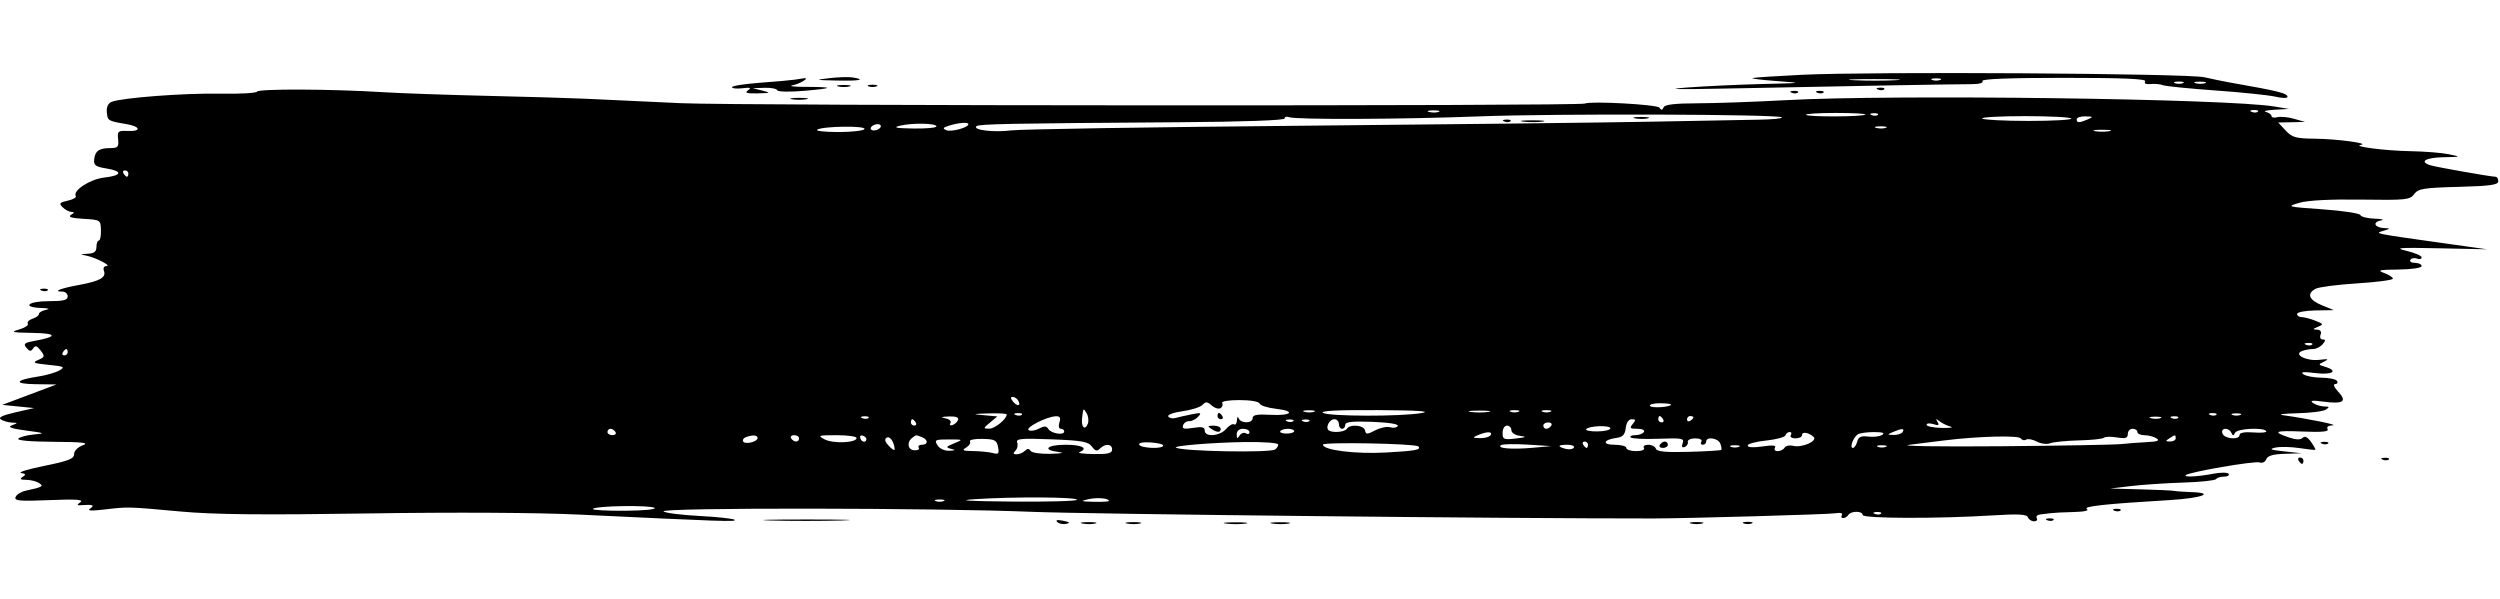 <svg width='217' height='52' viewBox='0 0 287 52' fill='none' xmlns='http://www.w3.org/2000/svg'>
<path fill-rule='evenodd' clip-rule='evenodd' d='M206.871 0.199C203.946 0.341 201.389 0.51 201.187 0.573C200.986 0.635 202.223 0.79 203.937 0.916C207.045 1.146 207.04 1.146 202.287 1.259C199.666 1.322 195.788 1.502 193.671 1.66C191.007 1.86 192.363 1.896 198.071 1.778C211.116 1.509 224.511 1.271 226.234 1.277C227.195 1.281 227.725 1.139 227.587 0.916C227.438 0.676 230.646 0.55 236.937 0.55C243.735 0.55 246.442 0.666 246.268 0.948C246.113 1.198 246.342 1.314 246.888 1.26C247.364 1.212 248.001 1.271 248.304 1.391C248.606 1.511 251.329 1.784 254.354 2C257.379 2.215 260.473 2.537 261.229 2.714C261.985 2.892 262.604 2.9 262.604 2.734C262.604 2.318 261.633 2.076 256.004 1.087C255.298 0.963 253.978 0.692 253.071 0.484C251.116 0.035 214.81 -0.189 206.871 0.199ZM95.221 0.584C93.497 0.788 93.547 0.805 96.046 0.859C98.678 0.916 99.473 0.761 97.879 0.502C97.425 0.428 96.229 0.465 95.221 0.584ZM91.187 0.764C90.784 0.827 89.01 0.984 87.246 1.114C85.481 1.243 84.037 1.47 84.037 1.619C84.037 1.767 84.573 1.823 85.229 1.743C86.143 1.631 86.292 1.687 85.871 1.984C85.453 2.277 85.717 2.361 86.971 2.332C88.475 2.298 88.524 2.27 87.521 2.015L86.421 1.736L87.765 1.692C88.504 1.668 89.164 1.796 89.232 1.976C89.301 2.161 90.698 2.184 92.471 2.028C95.832 1.733 95.774 1.592 92.287 1.584C91.077 1.581 90.5 1.498 91.004 1.4C91.87 1.231 93.043 0.489 92.269 0.6C92.078 0.628 91.591 0.701 91.187 0.764ZM217.611 0.821C216.359 0.892 214.214 0.893 212.844 0.822C211.474 0.752 212.499 0.693 215.121 0.693C217.742 0.692 218.863 0.75 217.611 0.821ZM222.729 0.793C222.477 0.895 222.065 0.895 221.812 0.793C221.56 0.691 221.766 0.608 222.271 0.608C222.775 0.608 222.981 0.691 222.729 0.793ZM250.596 1.159C250.344 1.261 249.931 1.261 249.679 1.159C249.427 1.057 249.633 0.974 250.137 0.974C250.641 0.974 250.848 1.057 250.596 1.159ZM253.169 1.157C252.921 1.257 252.426 1.263 252.069 1.17C251.712 1.077 251.916 0.995 252.521 0.988C253.126 0.981 253.417 1.056 253.169 1.157ZM96.229 1.535C96.582 1.627 97.16 1.627 97.512 1.535C97.865 1.443 97.576 1.368 96.871 1.368C96.165 1.368 95.876 1.443 96.229 1.535ZM99.712 1.525C99.965 1.627 100.377 1.627 100.629 1.525C100.881 1.424 100.675 1.341 100.171 1.341C99.666 1.341 99.46 1.424 99.712 1.525ZM29.516 2.13C29.411 2.301 27.486 2.407 25.239 2.365C21.162 2.291 14.021 2.83 12.819 3.303C12.417 3.462 12.213 3.891 12.261 4.476C12.344 5.471 12.4 5.507 14.462 5.849C16.15 6.129 16.286 6.722 14.646 6.647C13.554 6.598 13.463 6.678 13.56 7.601C13.652 8.483 13.538 8.609 12.643 8.613C11.361 8.621 10.909 8.946 10.808 9.937C10.742 10.581 10.98 10.756 12.183 10.948C14.129 11.259 14.024 11.765 11.965 11.997C10.338 12.18 8.315 13.499 8.702 14.125C8.798 14.281 8.382 14.517 7.776 14.65C6.825 14.859 6.746 14.962 7.197 15.412C7.484 15.698 7.936 15.935 8.203 15.938C8.568 15.943 8.555 16.027 8.151 16.283C7.775 16.52 8.204 16.656 9.584 16.735C11.53 16.847 11.554 16.863 11.587 18.039C11.606 18.694 11.497 19.229 11.346 19.229C11.195 19.229 11.071 19.559 11.071 19.962C11.071 20.505 10.81 20.707 10.062 20.744C9.183 20.788 9.161 20.814 9.889 20.954C10.951 21.158 12.885 22.154 12.223 22.157C11.943 22.158 11.813 22.388 11.926 22.682C12.225 23.459 11.499 23.878 9.086 24.322C6.927 24.719 5.997 25.089 7.159 25.089C7.496 25.089 7.771 25.337 7.771 25.639C7.771 26.066 7.282 26.188 5.571 26.188C3.198 26.188 2.461 26.888 4.746 26.97C5.597 27.001 5.806 27.081 5.296 27.179C4.842 27.266 4.471 27.48 4.471 27.654C4.471 27.828 4.138 28.075 3.732 28.204C3.326 28.333 3.084 28.585 3.195 28.764C3.306 28.944 2.855 29.247 2.192 29.438C1.151 29.738 1.361 29.791 3.737 29.829C6.561 29.874 6.666 30.26 3.986 30.741C2.797 30.954 2.652 31.076 3.036 31.538C3.401 31.976 3.551 31.99 3.804 31.608C4.048 31.238 4.24 31.293 4.669 31.854C5.174 32.515 5.15 32.606 4.387 32.935C3.674 33.243 3.845 33.324 5.571 33.496C7.381 33.676 7.507 33.742 6.808 34.142C6.38 34.388 5.307 34.698 4.425 34.832C1.682 35.249 1.524 35.686 4.104 35.719L6.487 35.749L3.371 36.92L0.254 38.091L2.087 38.275L3.921 38.458L1.76 38.953C0.251 39.3 -0.246 39.546 0.11 39.772C0.391 39.949 0.951 40.109 1.354 40.126C2.082 40.157 2.082 40.159 1.361 40.441C0.833 40.646 1.287 40.811 3.011 41.041C5.164 41.327 5.249 41.369 3.921 41.488C3.114 41.56 2.297 41.774 2.106 41.962C1.89 42.173 3.422 42.314 6.139 42.332C9.523 42.355 10.291 42.445 9.512 42.729C8.928 42.942 8.504 43.371 8.504 43.749C8.504 44.278 7.863 44.531 5.117 45.088C3.254 45.466 2.041 45.834 2.421 45.907C2.973 46.014 3.008 46.105 2.599 46.364C2.223 46.602 2.33 46.69 3.004 46.698C3.508 46.705 4.163 46.863 4.46 47.051C5.06 47.429 4.904 47.522 2.953 47.947C2.42 48.062 1.895 48.391 1.786 48.676C1.618 49.111 2.252 49.168 5.687 49.026C8.717 48.902 9.644 48.963 9.237 49.259C8.773 49.598 8.802 49.652 9.421 49.603C10.646 49.505 10.914 49.622 10.337 50.003C9.963 50.25 10.491 50.282 11.987 50.104C14.726 49.778 14.586 49.774 20.787 50.339C24.587 50.686 30.158 50.742 42.237 50.557C52.264 50.403 61.664 50.456 66.621 50.694C82.957 51.477 84.582 51.532 84.349 51.291C84.218 51.156 82.403 50.956 80.316 50.847C78.229 50.738 76.364 50.501 76.172 50.322C75.695 49.874 107.268 49.909 118.403 50.368C124.79 50.632 173.036 51.148 189.821 51.132C193.565 51.129 209.898 50.666 210.647 50.542C211.266 50.439 211.585 50.515 211.451 50.733C211.328 50.931 211.392 51.093 211.594 51.093C211.796 51.093 212.063 50.929 212.187 50.727C212.484 50.247 213.837 50.252 213.837 50.734C213.837 51.148 222.499 51.172 228.824 50.777C231.721 50.595 232.671 50.648 232.805 50.999C232.903 51.252 233.222 51.46 233.515 51.46C233.808 51.46 233.945 51.295 233.821 51.093C233.696 50.892 233.892 50.699 234.257 50.665C234.622 50.63 235.168 50.565 235.471 50.52C235.773 50.476 236.928 50.419 238.037 50.394C239.266 50.367 239.866 50.23 239.573 50.045C239.097 49.744 241.698 49.463 249.037 49.025C252.727 48.805 254.396 48.204 251.586 48.108C250.688 48.077 249.789 48.014 249.587 47.967C249.386 47.92 247.653 47.84 245.737 47.789L242.254 47.697L244.637 47.412C245.948 47.255 248.643 47.075 250.625 47.013C252.608 46.95 254.309 46.771 254.405 46.615C254.502 46.46 254.911 46.332 255.314 46.332C255.717 46.332 255.958 46.189 255.85 46.014C255.741 45.837 254.957 45.83 254.087 45.998C252.331 46.337 250.658 46.422 250.922 46.159C251.275 45.806 258.871 44.499 259.397 44.7C259.704 44.818 260.038 44.66 260.162 44.339C260.317 43.934 260.943 43.751 262.318 43.709L264.254 43.649L262.237 43.433C260.651 43.263 260.431 43.17 261.208 42.998C261.751 42.878 262.988 42.902 263.958 43.051C264.927 43.201 265.758 43.29 265.804 43.249C265.85 43.208 265.624 42.8 265.303 42.342C264.916 41.79 264.596 41.632 264.355 41.873C264.113 42.114 263.602 42.108 262.839 41.854C260.79 41.172 261.113 41.019 264.318 41.153C266.554 41.246 267.39 41.166 267.212 40.878C267.057 40.628 267.287 40.459 267.807 40.439C268.561 40.41 264.958 39.678 262.054 39.271C261.449 39.186 262.191 39.089 263.704 39.056C265.216 39.023 266.701 38.836 267.004 38.641C267.46 38.346 267.429 38.284 266.821 38.275C266.417 38.268 265.84 38.089 265.537 37.876C265.135 37.594 265.455 37.552 266.728 37.721C269.003 38.024 269.484 37.704 268.434 36.588C267.97 36.093 267.807 35.711 268.062 35.711C268.31 35.711 268.412 35.546 268.287 35.344C268.163 35.143 267.369 34.976 266.524 34.973C265.679 34.969 264.74 34.795 264.437 34.585C264.042 34.31 264.427 34.27 265.812 34.442C267.771 34.685 268.512 34.197 266.912 33.718C266.108 33.477 266.105 33.462 266.821 33.119C267.402 32.84 267.286 32.799 266.261 32.921C264.785 33.096 263.235 32.306 264.273 31.908C264.598 31.784 265.16 31.682 265.522 31.682C265.885 31.682 266.386 31.435 266.637 31.133C266.996 30.701 266.997 30.583 266.643 30.583C266.393 30.583 266.286 30.338 266.403 30.034C266.539 29.681 266.389 29.475 265.984 29.459C265.461 29.437 265.479 29.382 266.087 29.133C266.769 28.854 266.748 28.804 265.788 28.426C265.221 28.203 264.519 28.019 264.23 28.019C263.941 28.019 263.704 27.855 263.704 27.653C263.704 27.452 264.653 27.271 265.812 27.251L267.921 27.216L266.546 26.652C265.055 26.041 264.785 25.322 265.835 24.76C266.2 24.565 268.345 24.288 270.602 24.145C272.858 24.003 274.704 23.759 274.704 23.603C274.704 23.447 274.25 23.154 273.696 22.951C272.852 22.643 273.121 22.579 275.346 22.555C276.854 22.538 278.004 22.367 278.004 22.159C278.004 21.958 277.664 21.793 277.249 21.793C276.834 21.793 276.592 21.636 276.711 21.443C276.83 21.25 277.17 21.185 277.466 21.299C277.762 21.412 278.004 21.35 278.004 21.161C278.004 20.972 277.22 20.634 276.262 20.409C274.784 20.062 275.351 20.018 280.021 20.117L285.521 20.234L280.754 19.565C272.413 18.393 272.562 18.424 273.604 18.112C274.452 17.858 274.46 17.834 273.717 17.801C272.599 17.75 272.315 17.118 273.323 16.925C273.785 16.836 273.476 16.743 272.626 16.715C271.786 16.688 271.044 16.503 270.976 16.304C270.909 16.106 268.956 15.808 266.637 15.644C262.507 15.351 262.453 15.336 263.968 14.895C264.955 14.608 267.528 14.475 271.072 14.527C276.201 14.602 276.668 14.553 277.148 13.897C277.605 13.272 278.219 13.171 282.236 13.064C285.878 12.968 286.804 12.838 286.804 12.424C286.804 12.138 286.661 11.904 286.485 11.904C285.97 11.904 279.713 10.801 279.012 10.586C277.688 10.181 278.444 9.705 280.479 9.664C282.565 9.623 282.572 9.619 281.121 9.319C280.314 9.153 278.334 8.995 276.721 8.968C273.847 8.921 269.951 8.423 271.037 8.242C272.072 8.069 268.291 7.563 265.763 7.536C263.559 7.512 263.13 7.393 262.388 6.593L261.539 5.678L263.08 5.645L264.621 5.612L263.367 5.252C262.677 5.054 261.811 4.971 261.442 5.068C261.073 5.164 260.771 5.106 260.771 4.938C260.771 4.77 260.482 4.557 260.129 4.465C259.776 4.373 260.23 4.258 261.137 4.209L262.787 4.121L261.137 3.844C255.744 2.937 217.392 2.436 205.037 3.111C201.508 3.304 196.943 3.466 194.893 3.471C192.262 3.478 191.11 3.615 190.979 3.938C190.839 4.283 190.717 4.29 190.487 3.968C190.229 3.607 182.615 3.191 181.937 3.501C181.275 3.804 84.687 3.764 78.171 3.458C73.835 3.255 68.885 3.024 67.171 2.946C65.457 2.867 60.354 2.717 55.833 2.613C51.311 2.508 45.949 2.319 43.916 2.193C38.039 1.828 29.726 1.792 29.516 2.13ZM215.602 1.899C215.866 2.005 216.183 1.992 216.305 1.87C216.426 1.749 216.21 1.662 215.824 1.678C215.396 1.696 215.309 1.782 215.602 1.899ZM205.702 2.265C205.966 2.371 206.283 2.358 206.405 2.236C206.526 2.115 206.31 2.028 205.924 2.044C205.496 2.062 205.409 2.149 205.702 2.265ZM208.635 2.265C208.9 2.371 209.216 2.358 209.338 2.236C209.46 2.115 209.243 2.028 208.857 2.044C208.43 2.062 208.343 2.149 208.635 2.265ZM90.912 3.006C91.366 3.094 92.108 3.094 92.562 3.006C93.016 2.919 92.645 2.847 91.737 2.847C90.83 2.847 90.458 2.919 90.912 3.006ZM165.169 4.453C164.921 4.553 164.426 4.56 164.069 4.467C163.712 4.374 163.916 4.292 164.521 4.284C165.126 4.277 165.417 4.353 165.169 4.453ZM259.205 4.434C259.083 4.556 258.766 4.569 258.502 4.463C258.209 4.346 258.296 4.259 258.724 4.242C259.11 4.226 259.326 4.312 259.205 4.434ZM204.565 5.084C204.69 5.209 203.487 5.33 201.89 5.353C200.293 5.376 194.78 5.479 189.637 5.581C184.495 5.683 166.292 5.894 149.187 6.05C132.082 6.205 117.187 6.444 116.087 6.582C114.067 6.834 111.649 6.543 112.092 6.101C112.347 5.846 115.818 5.778 135.279 5.647C142.707 5.597 147.471 5.429 147.471 5.216C147.471 5.024 147.703 4.956 147.987 5.065C148.77 5.365 160.981 5.314 169.837 4.973C178.496 4.64 204.203 4.723 204.565 5.084ZM214.143 4.763C213.879 5.026 207.594 5.058 207.333 4.797C207.213 4.677 208.738 4.579 210.721 4.579C212.704 4.579 214.244 4.661 214.143 4.763ZM215.571 4.8C215.45 4.922 215.133 4.935 214.869 4.829C214.576 4.712 214.663 4.626 215.09 4.608C215.477 4.592 215.693 4.679 215.571 4.8ZM187.717 5.204C188.173 5.292 188.833 5.288 189.183 5.197C189.534 5.105 189.161 5.034 188.354 5.038C187.547 5.042 187.261 5.117 187.717 5.204ZM237.797 5.22C237.89 5.371 235.686 5.495 232.899 5.495C230.113 5.495 227.709 5.371 227.557 5.22C227.406 5.069 229.609 4.945 232.454 4.945C235.3 4.945 237.704 5.069 237.797 5.22ZM239.687 5.312C238.686 5.742 238.404 5.742 238.404 5.312C238.404 5.11 238.858 4.957 239.412 4.971C240.306 4.994 240.337 5.032 239.687 5.312ZM172.702 5.562C172.966 5.668 173.283 5.654 173.405 5.533C173.526 5.411 173.31 5.325 172.924 5.34C172.496 5.358 172.409 5.445 172.702 5.562ZM174.886 5.577C175.544 5.658 176.534 5.657 177.086 5.573C177.637 5.49 177.097 5.423 175.887 5.425C174.677 5.427 174.227 5.495 174.886 5.577ZM100.869 6.432C100.605 6.595 100.24 6.636 100.057 6.523C99.875 6.411 99.942 6.185 100.205 6.022C100.469 5.859 100.835 5.818 101.017 5.931C101.2 6.043 101.133 6.269 100.869 6.432ZM107.504 6.124C107.504 6.281 106.308 6.391 104.846 6.367C102.873 6.335 102.471 6.253 103.287 6.05C104.695 5.7 107.504 5.749 107.504 6.124ZM111.171 5.87C111.171 6.261 109.191 6.798 108.633 6.558C108.176 6.362 108.246 6.251 108.971 6.03C110.09 5.689 111.171 5.61 111.171 5.87ZM99.241 6.431C99.123 6.621 97.758 6.774 96.207 6.771C94.656 6.768 93.58 6.644 93.816 6.496C94.469 6.087 99.492 6.026 99.241 6.431ZM216.503 6.284C216.254 6.385 215.759 6.391 215.403 6.298C215.046 6.205 215.249 6.123 215.854 6.115C216.459 6.108 216.751 6.184 216.503 6.284ZM242.162 6.669C241.709 6.756 240.966 6.756 240.512 6.669C240.059 6.581 240.43 6.51 241.337 6.51C242.245 6.51 242.616 6.581 242.162 6.669ZM14.737 11.538C14.737 11.739 14.665 11.904 14.576 11.904C14.486 11.904 14.312 11.739 14.187 11.538C14.063 11.336 14.136 11.172 14.349 11.172C14.562 11.172 14.737 11.336 14.737 11.538ZM4.769 24.973C5.033 25.079 5.35 25.066 5.471 24.944C5.593 24.823 5.377 24.736 4.99 24.752C4.563 24.77 4.476 24.856 4.769 24.973ZM265.438 31.171C265.316 31.292 265 31.305 264.735 31.2C264.443 31.083 264.53 30.996 264.957 30.978C265.343 30.963 265.56 31.049 265.438 31.171ZM7.771 32.048C7.771 32.25 7.596 32.414 7.382 32.414C7.169 32.414 7.096 32.25 7.221 32.048C7.345 31.847 7.52 31.682 7.609 31.682C7.698 31.682 7.771 31.847 7.771 32.048ZM116.869 37.566C117.264 38.204 116.814 38.339 116.311 37.734C116.022 37.386 115.994 37.176 116.238 37.176C116.452 37.176 116.736 37.352 116.869 37.566ZM140.12 38.468C140.338 38.334 140.421 38.071 140.305 37.883C140.184 37.687 141.026 37.542 142.285 37.542C143.551 37.542 144.533 37.712 144.61 37.944C144.684 38.165 145.52 38.434 146.467 38.54C148.827 38.806 148.289 39.37 145.808 39.231C144.316 39.147 143.804 39.244 143.804 39.612C143.804 40.234 142.462 40.264 142.213 39.648C142.106 39.382 142.016 39.468 142 39.853C141.984 40.217 141.835 40.432 141.669 40.329C141.503 40.227 141.093 40.464 140.756 40.857C140.038 41.695 138.304 41.827 138.304 41.044C138.304 40.644 137.986 40.57 136.972 40.734C135.926 40.904 135.678 40.839 135.819 40.437C135.918 40.154 136.234 39.94 136.52 39.96C136.806 39.98 137.266 39.756 137.541 39.462C137.977 38.996 137.879 38.959 136.798 39.177C136.114 39.315 135.279 39.505 134.943 39.599C134.607 39.693 134.236 39.613 134.118 39.423C134 39.232 134.737 38.961 135.757 38.821C136.777 38.681 137.808 38.351 138.049 38.089C138.408 37.697 138.599 37.71 139.106 38.161C139.446 38.465 139.903 38.603 140.12 38.468ZM191.837 38.05C191.837 38.351 189.595 38.502 189.416 38.213C189.312 38.046 189.815 37.908 190.532 37.908C191.25 37.908 191.837 37.972 191.837 38.05ZM124.883 40.255C124.568 41.075 124.106 40.665 124.217 39.663C124.354 38.417 124.363 38.407 124.749 39.067C124.945 39.402 125.005 39.937 124.883 40.255ZM150.869 38.881C150.621 38.981 150.126 38.988 149.769 38.895C149.412 38.801 149.616 38.719 150.221 38.712C150.826 38.705 151.117 38.781 150.869 38.881ZM163.237 39.026C160.886 39.444 152.526 39.43 151.871 39.007C151.506 38.772 153.605 38.666 158.104 38.692C162.743 38.72 164.366 38.825 163.237 39.026ZM170.846 38.903C170.291 38.987 169.384 38.987 168.829 38.903C168.274 38.819 168.728 38.751 169.837 38.751C170.946 38.751 171.4 38.819 170.846 38.903ZM174.329 38.883C174.077 38.985 173.665 38.985 173.412 38.883C173.16 38.782 173.366 38.699 173.871 38.699C174.375 38.699 174.581 38.782 174.329 38.883ZM177.996 38.883C177.744 38.985 177.331 38.985 177.079 38.883C176.827 38.782 177.033 38.699 177.537 38.699C178.041 38.699 178.248 38.782 177.996 38.883ZM115.571 39.186C115.571 39.719 114.204 40.837 113.564 40.826C112.849 40.815 112.853 40.787 113.66 40.115L114.498 39.417L112.926 39.276C111.546 39.152 111.611 39.127 113.462 39.071C114.622 39.036 115.571 39.088 115.571 39.186ZM117.305 39.228C117.183 39.35 116.866 39.363 116.602 39.257C116.309 39.14 116.396 39.053 116.824 39.036C117.21 39.02 117.426 39.107 117.305 39.228ZM139.771 39.373C139.771 39.575 139.946 39.739 140.159 39.739C140.372 39.739 140.445 39.575 140.321 39.373C140.196 39.172 140.021 39.007 139.932 39.007C139.843 39.007 139.771 39.172 139.771 39.373ZM254.438 39.228C254.316 39.35 254 39.363 253.735 39.257C253.443 39.14 253.53 39.053 253.957 39.036C254.343 39.02 254.56 39.107 254.438 39.228ZM257.196 39.249C256.944 39.351 256.531 39.351 256.279 39.249C256.027 39.148 256.233 39.065 256.737 39.065C257.241 39.065 257.448 39.148 257.196 39.249ZM99.705 39.594C99.583 39.716 99.266 39.729 99.002 39.623C98.71 39.507 98.796 39.42 99.224 39.402C99.61 39.386 99.826 39.473 99.705 39.594ZM109.987 39.808C109.907 40.048 109.623 40.316 109.355 40.405C109.081 40.496 108.974 40.398 109.109 40.179C109.243 39.962 108.984 39.722 108.518 39.633C107.926 39.519 108.039 39.459 108.909 39.423C109.707 39.391 110.081 39.525 109.987 39.808ZM121.621 40.106C121.487 40.526 121.555 40.838 121.779 40.838C121.995 40.838 122.171 40.976 122.171 41.143C122.171 41.619 120.68 41.392 120.355 40.866C120.129 40.502 119.886 40.491 119.277 40.817C118.843 41.049 118.31 41.128 118.092 40.994C117.652 40.722 120.127 39.45 121.187 39.403C121.691 39.381 121.797 39.552 121.621 40.106ZM190.921 39.739C191.045 39.941 190.972 40.106 190.759 40.106C190.546 40.106 190.371 39.941 190.371 39.739C190.371 39.538 190.443 39.373 190.532 39.373C190.621 39.373 190.796 39.538 190.921 39.739ZM194.404 39.535C194.404 39.624 194.239 39.798 194.037 39.923C193.836 40.047 193.671 39.974 193.671 39.761C193.671 39.548 193.836 39.373 194.037 39.373C194.239 39.373 194.404 39.446 194.404 39.535ZM248.036 39.614C247.788 39.714 247.293 39.72 246.936 39.627C246.579 39.534 246.782 39.452 247.387 39.445C247.992 39.437 248.284 39.513 248.036 39.614ZM250.038 39.594C249.916 39.716 249.6 39.729 249.335 39.623C249.043 39.507 249.13 39.42 249.557 39.402C249.943 39.386 250.16 39.473 250.038 39.594ZM105.121 40.106C105.245 40.307 105.172 40.472 104.959 40.472C104.746 40.472 104.571 40.307 104.571 40.106C104.571 39.904 104.643 39.739 104.732 39.739C104.821 39.739 104.996 39.904 105.121 40.106ZM148.471 39.961C148.35 40.082 148.033 40.096 147.769 39.99C147.476 39.873 147.563 39.786 147.99 39.769C148.377 39.753 148.593 39.839 148.471 39.961ZM150.305 39.961C150.183 40.082 149.866 40.096 149.602 39.99C149.309 39.873 149.396 39.786 149.824 39.769C150.21 39.753 150.426 39.839 150.305 39.961ZM153.704 40.289C153.704 40.591 153.869 40.838 154.071 40.838C154.272 40.838 154.437 40.633 154.437 40.38C154.436 40.041 155.241 39.953 157.558 40.041C159.446 40.113 160.594 40.3 160.461 40.514C160.341 40.709 159.951 40.776 159.595 40.663C159.24 40.55 158.47 40.708 157.885 41.012C156.943 41.503 156.807 41.504 156.702 41.019C156.569 40.408 154.973 40.269 154.621 40.838C154.375 41.236 152.863 41.341 152.507 40.986C152.15 40.629 152.64 39.739 153.193 39.739C153.474 39.739 153.704 39.987 153.704 40.289ZM187.437 40.289C187.051 40.754 187.131 40.838 187.964 40.838C188.526 40.838 188.85 40.995 188.721 41.205C188.596 41.406 188.146 41.571 187.721 41.571C187.296 41.571 187.066 41.689 187.21 41.833C187.355 41.977 188.808 42.044 190.44 41.982C193.092 41.882 193.383 41.935 193.173 42.483C193.018 42.887 193.094 43.039 193.395 42.929C193.648 42.837 193.813 42.576 193.762 42.349C193.712 42.122 194.093 41.937 194.609 41.937C195.141 41.937 195.449 42.096 195.321 42.303C195.196 42.505 195.269 42.67 195.482 42.67C195.696 42.67 195.871 42.505 195.871 42.303C195.871 41.694 197.242 41.893 197.49 42.539C197.617 42.87 197.666 43.196 197.599 43.263C197.531 43.33 195.85 43.43 193.863 43.485C191.225 43.558 190.208 43.462 190.096 43.127C190.012 42.876 189.617 42.67 189.219 42.67C188.82 42.67 188.596 42.834 188.721 43.036C188.853 43.249 188.48 43.402 187.826 43.402C187.209 43.402 186.704 43.237 186.704 43.036C186.704 42.834 186.093 42.67 185.347 42.67C183.864 42.67 184.054 42.084 185.604 41.877C186.293 41.784 186.549 41.504 186.636 40.747C186.708 40.129 186.973 39.739 187.323 39.739C187.789 39.739 187.81 39.841 187.437 40.289ZM223.921 40.584C224.324 40.689 223.87 40.758 222.912 40.738C221.955 40.718 221.171 40.556 221.171 40.379C221.171 40.201 221.521 40.168 221.95 40.304C222.546 40.492 222.659 40.434 222.429 40.053C222.194 39.663 222.243 39.646 222.659 39.975C222.949 40.205 223.517 40.479 223.921 40.584ZM178.087 40.472C177.963 40.673 177.706 40.838 177.516 40.838C177.326 40.838 177.171 40.673 177.171 40.472C177.171 40.271 177.428 40.106 177.742 40.106C178.057 40.106 178.212 40.271 178.087 40.472ZM139.037 40.838C139.748 41.297 140.137 41.297 140.137 40.838C140.137 40.637 139.766 40.475 139.312 40.477C138.645 40.482 138.593 40.551 139.037 40.838ZM173.504 40.997C173.504 41.295 173.941 41.578 174.512 41.651C175.321 41.754 175.221 41.814 174.008 41.955C172.629 42.115 172.496 42.058 172.496 41.302C172.496 40.842 172.72 40.472 173 40.472C173.277 40.472 173.504 40.708 173.504 40.997ZM184.871 40.784C184.871 40.968 184.207 41.127 183.397 41.139C182.586 41.15 181.997 41.039 182.087 40.892C182.334 40.494 184.871 40.395 184.871 40.784ZM70.654 41.205C70.779 41.406 70.623 41.571 70.309 41.571C69.995 41.571 69.737 41.406 69.737 41.205C69.737 41.003 69.892 40.838 70.082 40.838C70.272 40.838 70.529 41.003 70.654 41.205ZM143.437 41.226C143.437 41.439 143.254 41.501 143.03 41.362C142.806 41.224 142.478 41.338 142.302 41.615C142.049 42.015 141.981 41.986 141.976 41.479C141.973 41.081 142.248 40.838 142.704 40.838C143.107 40.838 143.437 41.013 143.437 41.226ZM148.571 41.113C148.571 41.264 148.174 41.388 147.689 41.388C147.204 41.388 146.884 41.264 146.977 41.113C147.071 40.962 147.467 40.838 147.859 40.838C148.251 40.838 148.571 40.962 148.571 41.113ZM218.421 41.205C218.296 41.406 217.832 41.559 217.391 41.545C216.616 41.52 216.614 41.508 217.321 41.205C218.33 40.771 218.689 40.771 218.421 41.205ZM245.371 41.205C245.371 41.406 245.742 41.573 246.196 41.576C246.649 41.58 247.268 41.742 247.571 41.937C247.976 42.199 247.688 42.312 246.471 42.369C245.563 42.412 244.243 42.512 243.537 42.591C242.831 42.671 236.561 42.785 229.604 42.843C222.646 42.903 217.944 42.828 219.154 42.677C220.364 42.527 222.179 42.301 223.187 42.176C227.061 41.695 231.76 41.57 231.99 41.941C232.117 42.147 232.391 42.211 232.597 42.083C232.805 41.955 233.359 42.057 233.831 42.309C234.302 42.561 234.988 42.647 235.354 42.501C235.721 42.354 237.206 42.206 238.655 42.17C240.105 42.135 241.398 41.999 241.53 41.867C241.661 41.735 242.332 41.719 243.02 41.83C244.015 41.991 244.271 41.911 244.271 41.436C244.271 41.107 244.518 40.838 244.821 40.838C245.123 40.838 245.371 41.003 245.371 41.205ZM256.157 41.296C256.328 41.662 256.414 41.662 256.584 41.296C256.815 40.804 259.876 40.647 260.164 41.113C260.257 41.264 259.607 41.33 258.719 41.259C257.71 41.179 257.104 41.282 257.104 41.534C257.104 42.145 255.38 42.017 255.138 41.388C254.881 40.72 255.847 40.633 256.157 41.296ZM171.121 41.571C170.996 41.772 170.45 41.925 169.907 41.911C169.026 41.888 168.999 41.852 169.654 41.571C170.673 41.133 171.391 41.133 171.121 41.571ZM205.587 41.571C205.463 41.772 205.701 41.937 206.116 41.937C206.531 41.937 206.871 41.772 206.871 41.571C206.871 41.138 207.581 41.236 208.185 41.752C208.739 42.225 206.856 43.059 205.836 42.793C205.442 42.69 205.009 42.785 204.874 43.004C204.738 43.223 204.38 43.402 204.077 43.402C203.775 43.402 203.637 43.224 203.772 43.008C203.941 42.734 203.497 42.691 202.327 42.866C201.302 43.019 200.637 42.979 200.637 42.762C200.637 42.566 201.583 42.308 202.74 42.189C203.896 42.07 204.9 41.8 204.97 41.588C205.041 41.377 205.259 41.205 205.456 41.205C205.653 41.205 205.712 41.369 205.587 41.571ZM216.071 41.542C215.787 41.722 215.069 41.808 214.475 41.733C213.644 41.628 213.352 41.762 213.207 42.316C213.103 42.712 212.878 43.036 212.706 43.036C212.31 43.036 212.737 41.843 213.261 41.485C213.477 41.337 214.314 41.216 215.121 41.216C216.121 41.216 216.423 41.32 216.071 41.542ZM86.971 41.894C86.971 42.33 85.553 42.679 85.319 42.3C85.216 42.135 85.34 41.916 85.593 41.814C86.344 41.511 86.971 41.548 86.971 41.894ZM91.737 41.937C91.737 42.139 91.582 42.303 91.392 42.303C91.202 42.303 90.945 42.139 90.821 41.937C90.696 41.736 90.851 41.571 91.166 41.571C91.48 41.571 91.737 41.736 91.737 41.937ZM98.337 41.897C98.337 42.451 95.66 42.569 94.68 42.058C93.823 41.611 93.924 41.575 96.046 41.573C97.306 41.572 98.337 41.718 98.337 41.897ZM99.465 42.038C99.419 42.476 98.917 42.391 98.759 41.919C98.678 41.677 98.81 41.545 99.052 41.626C99.294 41.706 99.48 41.892 99.465 42.038ZM102.712 43.191C102.726 43.378 102.432 43.213 102.058 42.825C101.597 42.347 101.508 42.036 101.783 41.859C102.15 41.622 102.646 42.334 102.712 43.191ZM105.824 41.793C106.57 42.079 106.576 42.67 105.832 42.67C105.518 42.67 105.356 42.825 105.474 43.014C105.591 43.203 105.354 43.333 104.947 43.302C104.187 43.245 104.068 42.354 104.754 41.851C105.203 41.521 105.126 41.525 105.824 41.793ZM249.771 41.937C249.771 42.139 249.482 42.301 249.129 42.298C248.58 42.293 248.567 42.24 249.037 41.937C249.729 41.49 249.771 41.49 249.771 41.937ZM109.535 42.507C108.597 42.892 108.547 42.977 109.168 43.135C109.749 43.282 109.711 43.325 108.967 43.36C108.436 43.384 107.87 43.118 107.627 42.731C107.243 42.115 107.351 42.059 108.914 42.061C110.605 42.062 110.61 42.066 109.535 42.507ZM114.575 42.93C114.723 43.702 114.636 43.801 113.967 43.621C113.538 43.506 112.527 43.405 111.721 43.396C110.534 43.383 110.378 43.308 110.903 43.002C111.26 42.794 111.461 42.476 111.348 42.294C111.236 42.112 111.877 41.978 112.773 41.996C114.201 42.025 114.424 42.14 114.575 42.93ZM125.349 42.876C125.73 43.396 125.938 43.448 126.279 43.108C126.889 42.498 127.671 42.56 127.671 43.219C127.671 43.647 127.205 43.762 125.562 43.739C124.403 43.724 123.66 43.627 123.912 43.526C124.99 43.091 124.223 42.67 122.354 42.67C120.173 42.67 119.586 43.263 121.529 43.504C122.27 43.595 121.932 43.673 120.634 43.71C119.463 43.743 118.439 43.594 118.301 43.37C118.123 43.083 117.943 43.083 117.656 43.37C117.437 43.589 117.01 43.768 116.707 43.768C116.301 43.768 116.265 43.661 116.569 43.357C116.795 43.131 116.889 42.709 116.777 42.418C116.605 41.971 117.214 41.914 120.716 42.048C124.192 42.18 124.938 42.313 125.349 42.876ZM133.535 42.761C133.538 43.17 131.05 43.094 130.792 42.676C130.658 42.46 131.157 42.351 132.052 42.402C132.867 42.448 133.534 42.61 133.535 42.761ZM146.737 42.648C146.737 42.838 146.573 43.094 146.372 43.218C145.732 43.613 135.827 43.432 135.004 43.01C134.585 42.796 139.127 42.419 142.796 42.363C145.057 42.329 146.737 42.45 146.737 42.648ZM162.817 42.86C163.204 43.246 162.51 43.377 159.09 43.563C155.583 43.754 151.871 43.287 151.871 42.656C151.871 42.334 162.489 42.533 162.817 42.86ZM175.887 43.023C173.522 43.234 171.744 43.078 172.332 42.712C172.532 42.588 173.908 42.563 175.391 42.656L178.087 42.826L175.887 43.023ZM182.304 42.67C182.304 42.871 182.231 43.036 182.142 43.036C182.053 43.036 181.879 42.871 181.754 42.67C181.629 42.468 181.702 42.303 181.916 42.303C182.129 42.303 182.304 42.468 182.304 42.67ZM190.554 42.67C190.429 42.871 190.585 43.036 190.899 43.036C191.213 43.036 191.471 42.871 191.471 42.67C191.471 42.468 191.316 42.303 191.126 42.303C190.936 42.303 190.679 42.468 190.554 42.67ZM266.569 42.553C266.833 42.659 267.15 42.646 267.271 42.525C267.393 42.403 267.177 42.316 266.79 42.332C266.363 42.35 266.276 42.437 266.569 42.553ZM180.675 43.001C180.562 43.184 180.14 43.247 179.737 43.142C178.728 42.878 178.819 42.67 179.942 42.67C180.458 42.67 180.788 42.819 180.675 43.001ZM199.629 42.912C199.377 43.014 198.965 43.014 198.712 42.912C198.46 42.811 198.666 42.727 199.171 42.727C199.675 42.727 199.881 42.811 199.629 42.912ZM216.496 42.912C216.244 43.014 215.831 43.014 215.579 42.912C215.327 42.811 215.533 42.727 216.037 42.727C216.541 42.727 216.748 42.811 216.496 42.912ZM263.887 44.501C264.012 44.702 264.186 44.867 264.276 44.867C264.365 44.867 264.437 44.702 264.437 44.501C264.437 44.299 264.262 44.135 264.049 44.135C263.836 44.135 263.763 44.299 263.887 44.501ZM273.535 44.385C273.8 44.491 274.116 44.477 274.238 44.356C274.36 44.234 274.143 44.148 273.757 44.163C273.33 44.181 273.243 44.268 273.535 44.385ZM123.637 48.987C123.637 49.138 120.296 49.231 116.212 49.194C111.072 49.147 109.746 49.062 111.904 48.919C116.381 48.623 123.636 48.665 123.637 48.987ZM127.304 49.122C127.304 49.199 126.52 49.243 125.562 49.219C124.064 49.182 123.975 49.141 124.921 48.926C125.948 48.693 127.304 48.804 127.304 49.122ZM108.329 49.138C108.077 49.24 107.665 49.24 107.412 49.138C107.16 49.037 107.366 48.954 107.871 48.954C108.375 48.954 108.581 49.037 108.329 49.138ZM75.144 49.919C75.399 50.086 73.894 50.232 71.757 50.248C69.643 50.264 67.979 50.169 68.061 50.038C68.283 49.679 74.617 49.573 75.144 49.919ZM242.735 50.245C243 50.351 243.316 50.337 243.438 50.216C243.56 50.094 243.343 50.008 242.957 50.024C242.53 50.041 242.443 50.128 242.735 50.245ZM215.938 50.582C215.816 50.704 215.5 50.717 215.235 50.611C214.943 50.494 215.03 50.407 215.457 50.39C215.843 50.374 216.06 50.461 215.938 50.582ZM88.509 51.367C90.665 51.431 94.296 51.431 96.576 51.367C98.855 51.303 97.091 51.25 92.654 51.249C88.217 51.249 86.352 51.302 88.509 51.367ZM121.371 51.539C121.566 51.735 122.032 51.83 122.407 51.751C122.911 51.644 122.819 51.552 122.051 51.396C121.382 51.259 121.141 51.31 121.371 51.539ZM235.035 51.344C235.3 51.449 235.616 51.436 235.738 51.315C235.86 51.193 235.643 51.107 235.257 51.122C234.83 51.14 234.743 51.227 235.035 51.344ZM124.283 51.719C124.739 51.806 125.399 51.803 125.75 51.711C126.101 51.62 125.727 51.548 124.921 51.552C124.114 51.556 123.827 51.631 124.283 51.719ZM129.417 51.719C129.873 51.806 130.533 51.803 130.883 51.711C131.234 51.62 130.861 51.548 130.054 51.552C129.247 51.556 128.961 51.631 129.417 51.719ZM140.786 51.725C141.444 51.806 142.434 51.805 142.986 51.722C143.537 51.638 142.997 51.571 141.787 51.573C140.577 51.575 140.127 51.644 140.786 51.725ZM146.101 51.723C146.658 51.806 147.483 51.804 147.934 51.718C148.385 51.631 147.929 51.562 146.921 51.564C145.912 51.567 145.543 51.638 146.101 51.723ZM194.129 51.712C194.482 51.804 195.06 51.804 195.412 51.712C195.765 51.62 195.476 51.545 194.771 51.545C194.065 51.545 193.776 51.62 194.129 51.712ZM200.179 51.702C200.431 51.804 200.844 51.804 201.096 51.702C201.348 51.601 201.141 51.518 200.637 51.518C200.133 51.518 199.927 51.601 200.179 51.702Z' fill='black'/>
</svg>